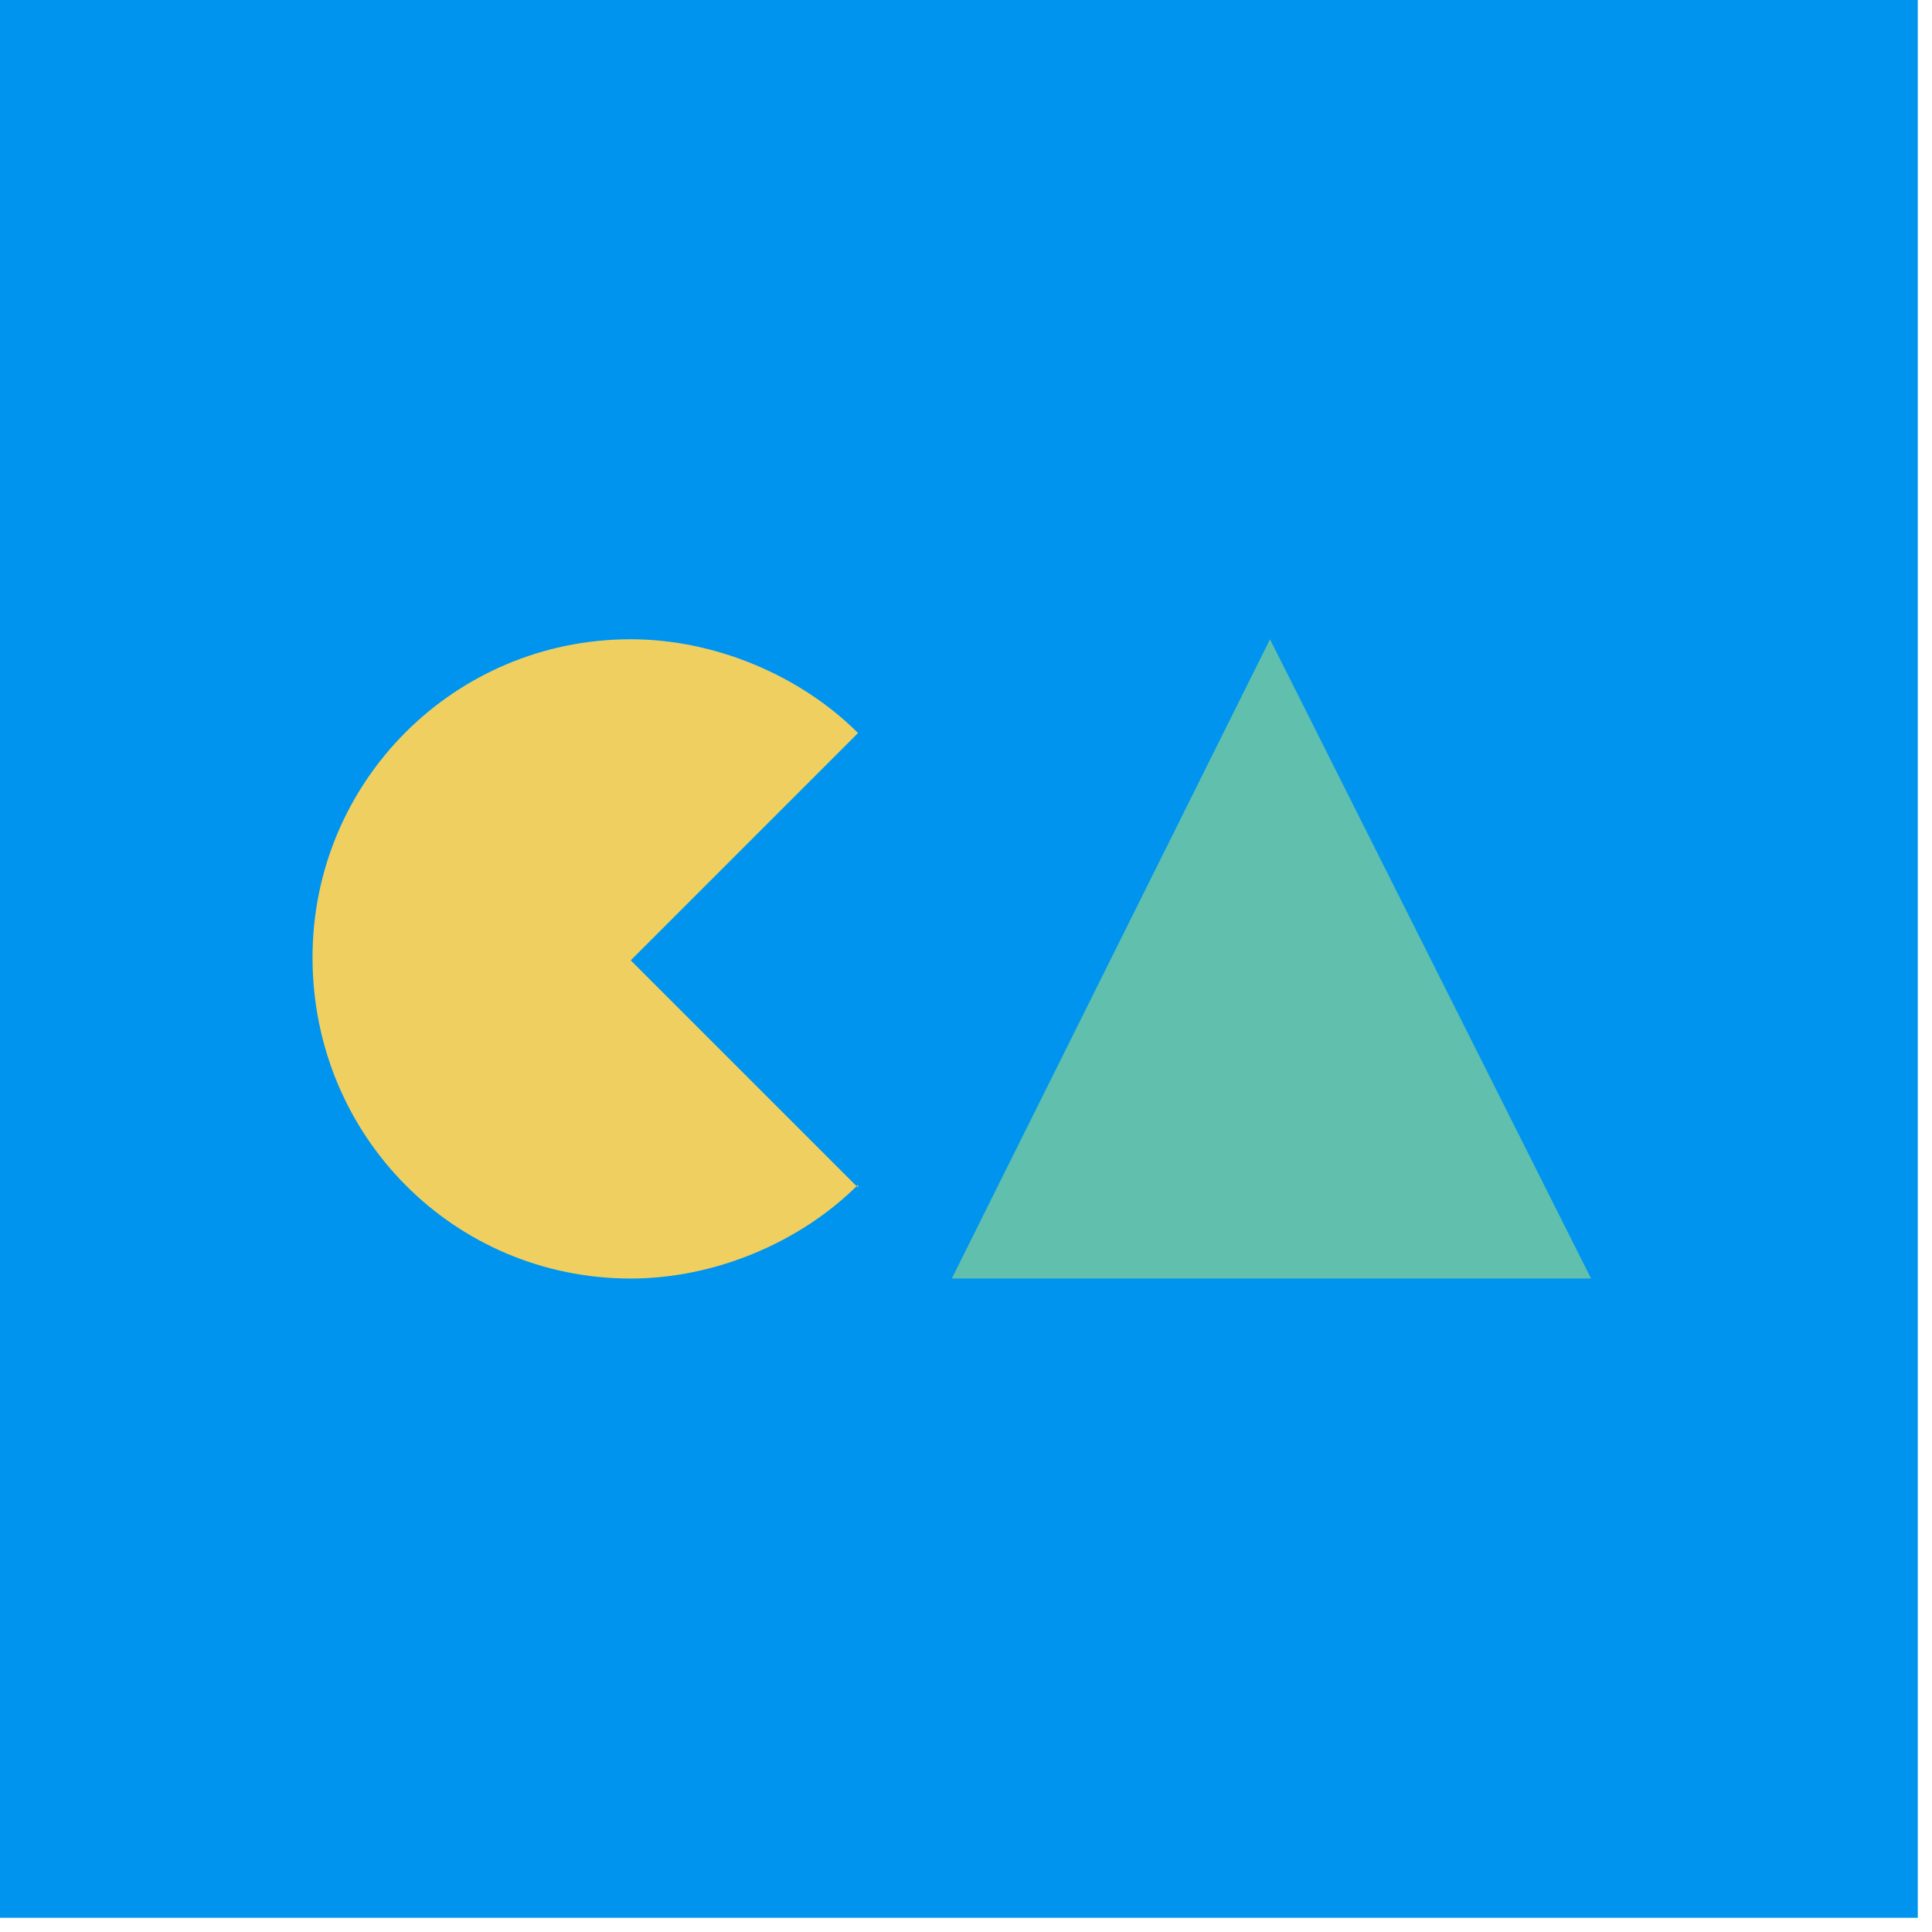 <svg xmlns="http://www.w3.org/2000/svg" viewBox="0 0 68 68">
  <path fill="#0094ee" d="M0 0h67.5v67.5H0z"/>
  <path fill="#f0cf61" d="M30.2 41.7c-2 2-5 3.3-8 3.3C16 45 11 40 11 33.7c0-6.2 5-11.2 11.2-11.2 3 0 6 1.3 8 3.3l-8 8 8 8z"/>
  <path fill="#61bfad" d="M56 45H33.5l11.2-22.5L56 45z"/>
</svg>